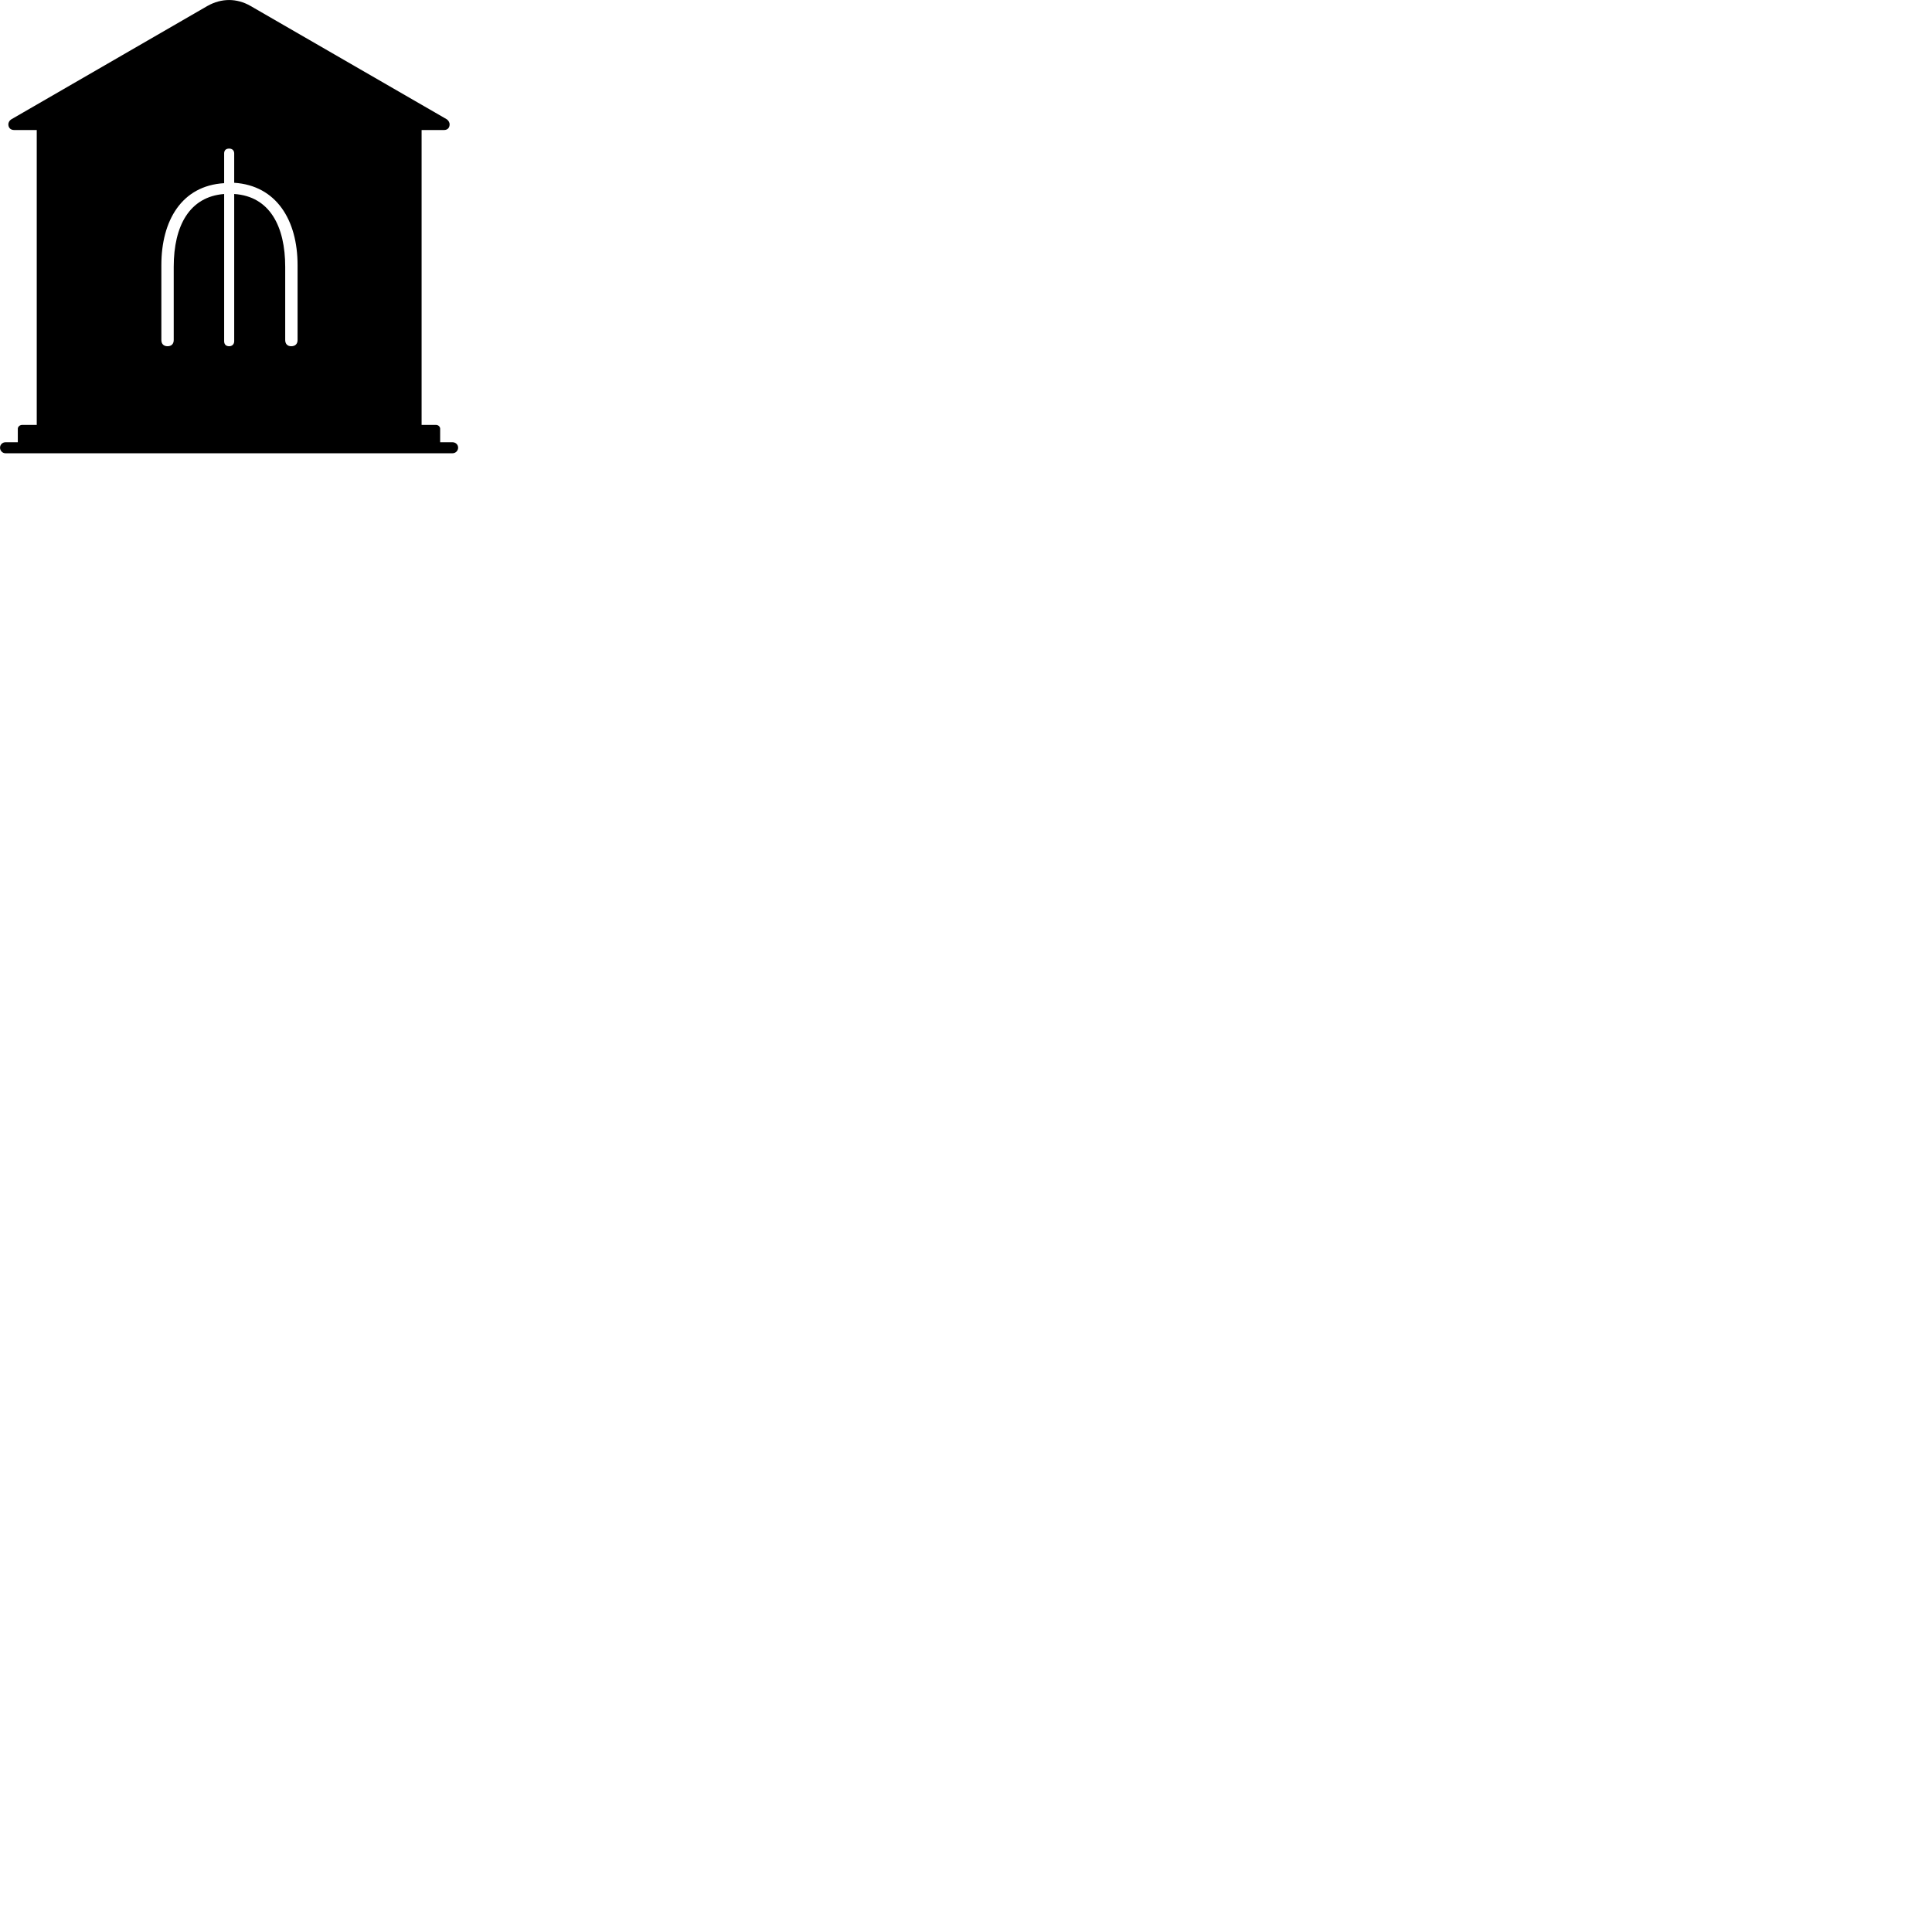 
        <svg xmlns="http://www.w3.org/2000/svg" viewBox="0 0 100 100">
            <path d="M0.282 23.461H23.422C23.582 23.461 23.712 23.331 23.712 23.171C23.712 23.011 23.582 22.891 23.422 22.891H22.782V22.191C22.782 22.091 22.692 21.991 22.562 21.991H21.822V6.731H22.972C23.182 6.731 23.272 6.601 23.272 6.431C23.272 6.351 23.222 6.231 23.102 6.161L12.972 0.311C12.612 0.101 12.222 0.001 11.862 0.001C11.482 0.001 11.102 0.101 10.732 0.311L0.612 6.161C0.482 6.231 0.432 6.351 0.432 6.431C0.432 6.601 0.532 6.731 0.742 6.731H1.902V21.991H1.152C1.022 21.991 0.922 22.091 0.922 22.191V22.891H0.282C0.132 22.891 0.002 23.011 0.002 23.171C0.002 23.331 0.132 23.461 0.282 23.461ZM8.672 17.921C8.472 17.921 8.352 17.801 8.352 17.601V13.721C8.352 11.421 9.402 9.611 11.602 9.481V7.941C11.602 7.781 11.692 7.691 11.862 7.691C12.012 7.691 12.122 7.781 12.122 7.941V9.461C14.312 9.601 15.402 11.401 15.402 13.721V17.601C15.402 17.801 15.282 17.921 15.072 17.921C14.882 17.921 14.762 17.801 14.762 17.601V13.811C14.762 11.731 13.972 10.161 12.122 10.041V17.661C12.122 17.821 12.012 17.921 11.862 17.921C11.692 17.921 11.602 17.821 11.602 17.661V10.041C9.812 10.181 8.992 11.681 8.992 13.811V17.601C8.992 17.801 8.872 17.921 8.672 17.921Z" />
        </svg>
    